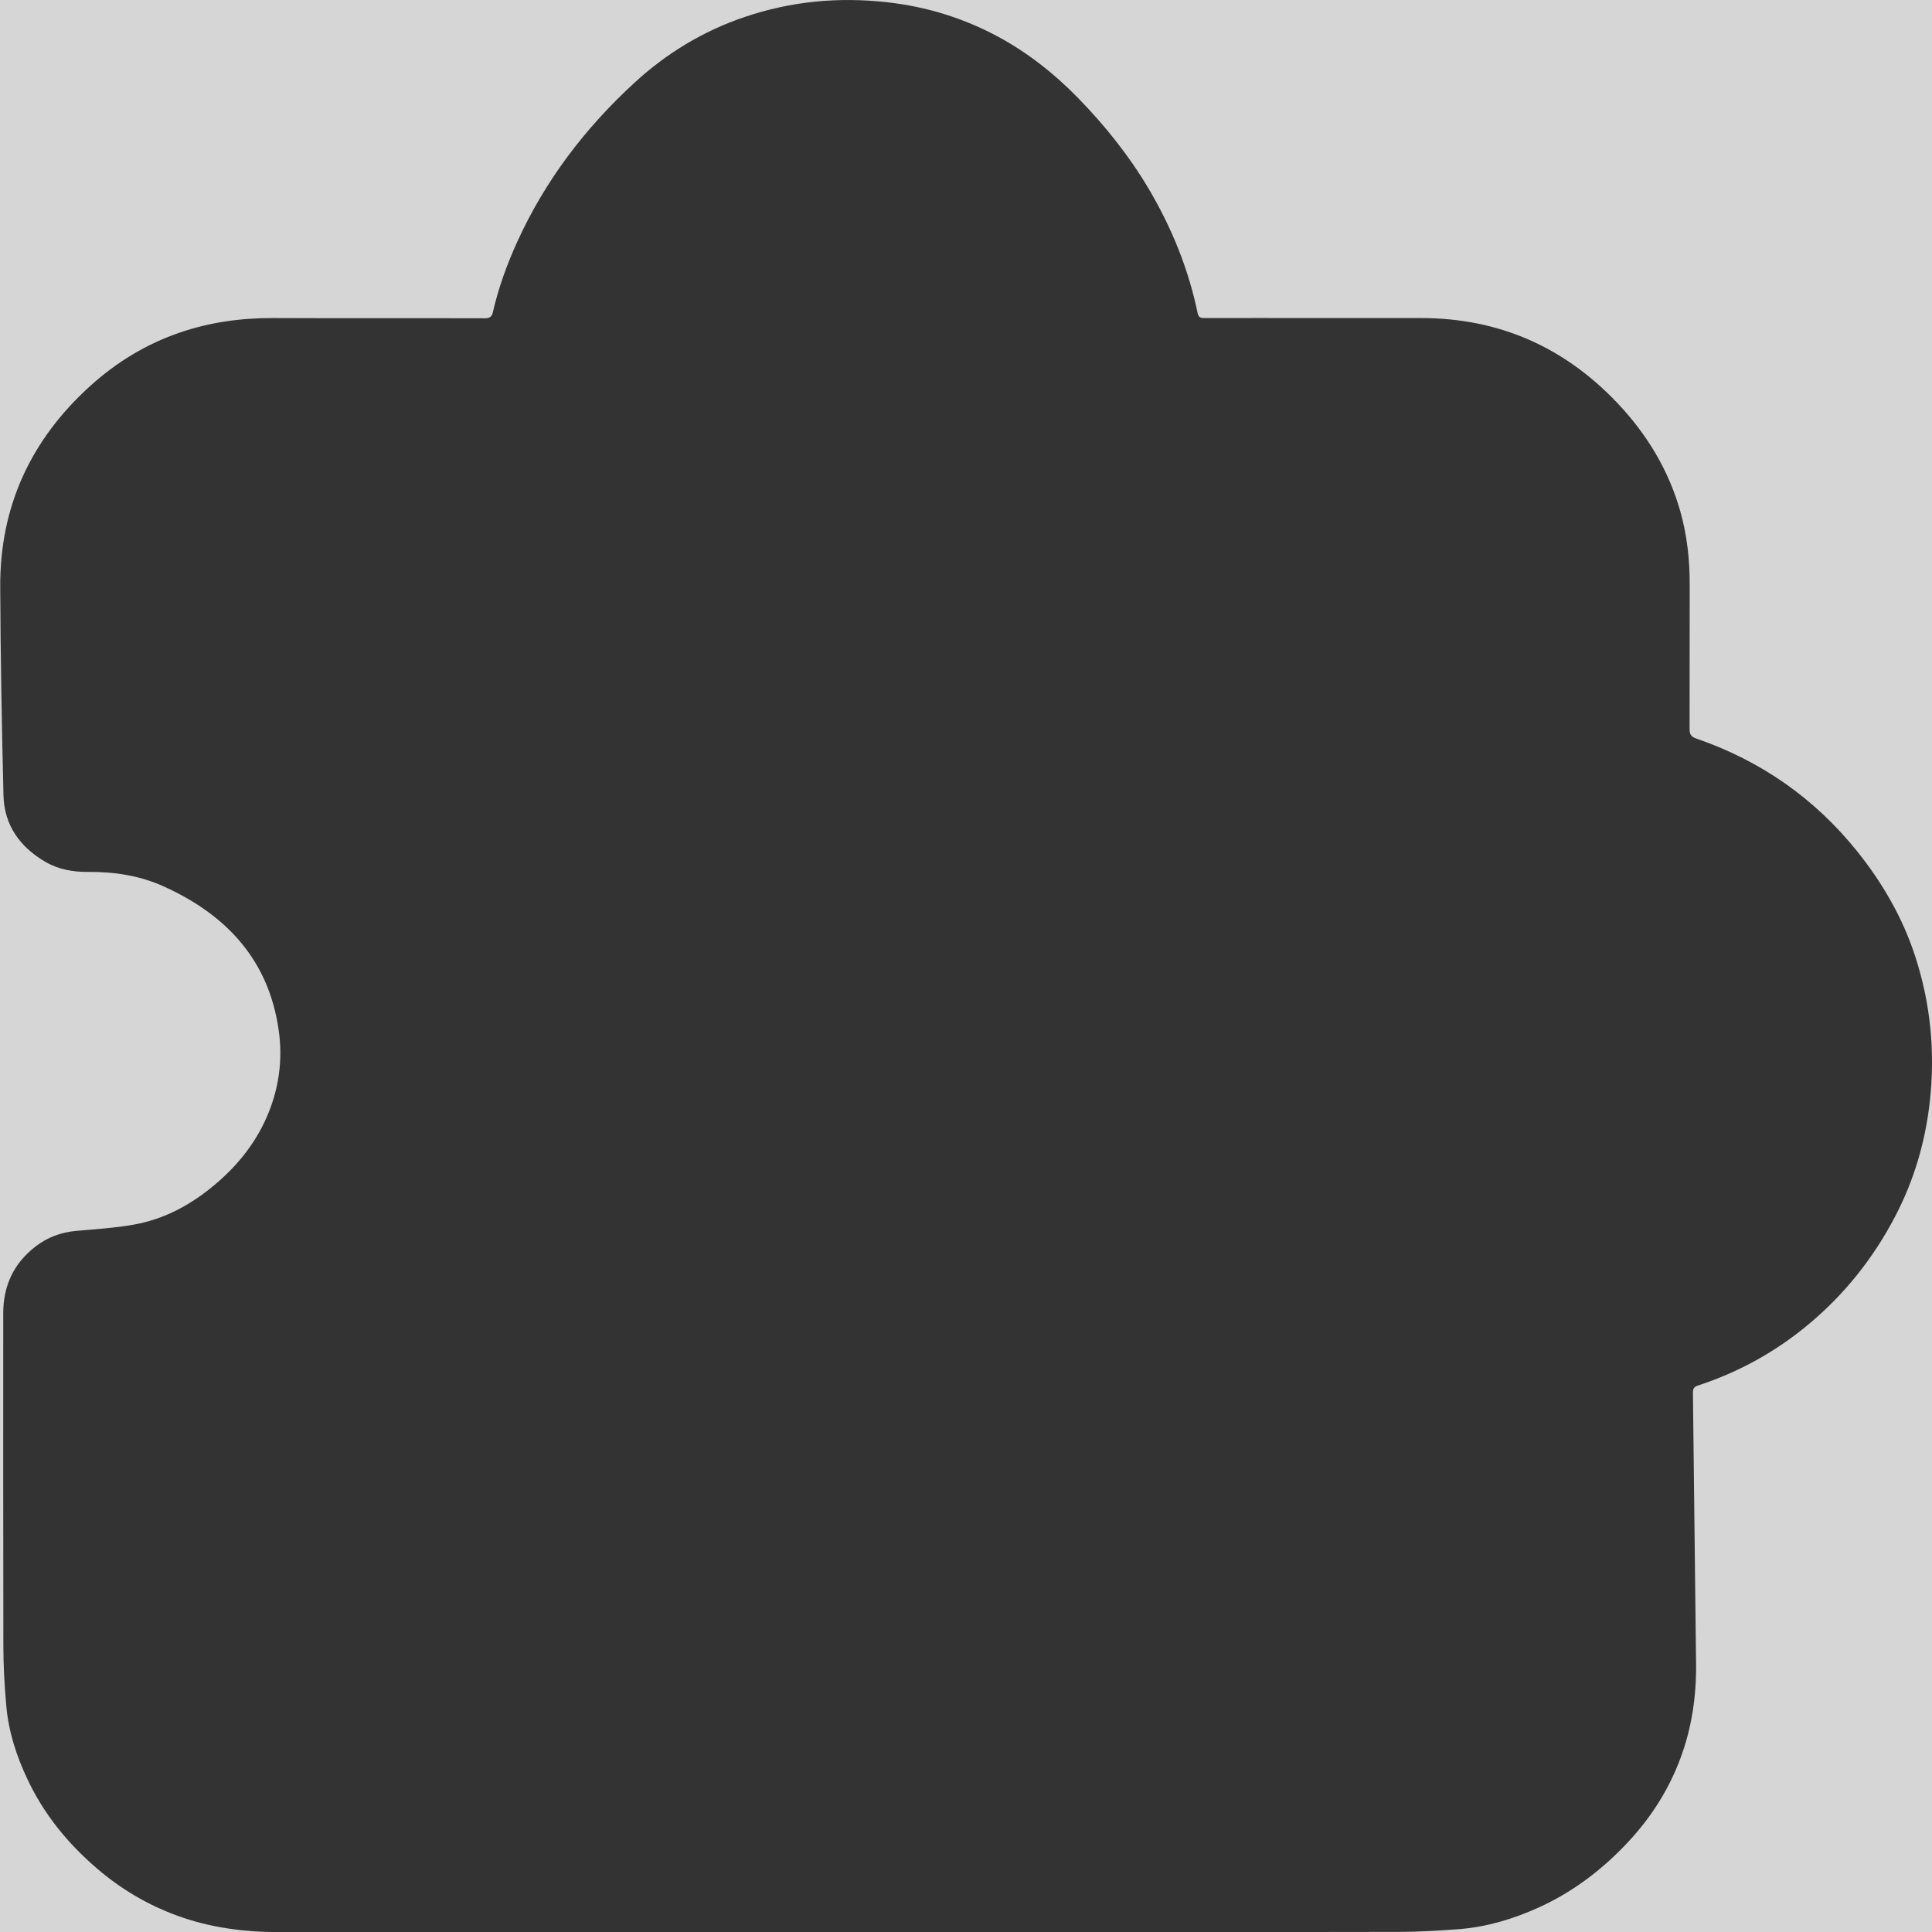 <?xml version="1.0" encoding="utf-8"?>
<!-- Generator: Adobe Illustrator 19.2.1, SVG Export Plug-In . SVG Version: 6.00 Build 0)  -->
<svg version="1.1" id="Layer_1" xmlns="http://www.w3.org/2000/svg" xmlns:xlink="http://www.w3.org/1999/xlink" x="0px" y="0px"
	 viewBox="0 0 1727 1727.2" style="enable-background:new 0 0 1727 1727.2;" xml:space="preserve">
<rect x="0" y="0" width="1727" height="1727.2" fill="#333333" stroke="none"/>
<style type="text/css">
	.st0{opacity:0.8;fill:#FFFFFF;}
</style>
<path class="st0" d="M-18.5-19.6v1761h1761v-1761H-18.5z M1725.1,984.2c-4,36.3-14.1,70.7-30.9,102.9
	c-19.6,37.6-45.6,70.3-78.4,97.4c-29.3,24.3-62.1,42.3-98.3,54.1c-3.9,1.3-4.3,3.7-4.2,7.2c1,80.5,1.9,161,2.8,241.5
	c0.3,28.9-3.8,57.1-13.9,84.2c-10.2,27.5-25.6,52-45.5,73.6c-23.3,25.3-50.1,45.9-81.5,60.1c-22.4,10.1-45.8,17.2-70.3,19.2
	c-17.9,1.4-35.9,2.4-53.9,2.5c-164.4,0.3-328.7,0.2-493,0.2c-169.5,0-339,0-508.5,0c-31.3,0-62.1-4-91.6-14.9
	c-26.4-9.7-50.3-23.9-71.6-42.3c-25.7-22.1-46.8-47.9-61.4-78.7c-10.1-21.1-17.3-43.3-19.3-66.6C4,1506.7,3,1488.7,3,1470.8
	c-0.2-99-0.1-198-0.1-297c0-24.5,9.4-44.6,28.9-59.6c10.7-8.2,22.7-12.7,36.2-13.9c17.4-1.6,34.9-2.6,52-5.7
	c26.2-4.7,49.2-16.9,69.7-33.7c20.7-16.9,37.5-37,48.4-61.6c11.1-25.1,14.9-51.4,11-78.6c-9-63.1-47.2-103.3-103.1-128.5
	c-21.1-9.5-43.9-13-67.2-12.8c-13.3,0.1-26.2-2.1-37.9-8.8c-23-13.3-37.2-32.9-37.8-59.8c-1.5-62-2.6-124-2.9-186
	c-0.4-72.1,27.4-132,80.9-180.2c23.2-20.9,49.4-36.9,79-47.1c27.1-9.4,55.2-13.3,83.9-13.2c63.2,0.3,126.3,0,189.5,0.2
	c4.4,0,6.2-1.5,7.1-5.5c5-21.9,12.7-43,22-63.4c24.9-54.5,60.5-101.2,104.5-141.6c28.7-26.4,61.5-46.3,98.5-58.8
	C706.8,1.2,749.3-2.9,792.9,2c35.2,3.9,68.2,14.1,99.3,30.8c26.6,14.4,50.2,33,71.3,54.6c24.2,24.8,45.7,51.7,63.4,81.5
	c20.5,34.7,35.5,71.6,43.7,111.2c0.8,3.7,2.8,4.2,6,4.2c33.2-0.1,66.3,0,99.5,0c31.3,0,62.7,0,94,0c69.6,0,128,25.7,175.8,76.1
	c26.2,27.7,45.5,59.5,56,96.3c6.2,21.7,8.6,44,8.5,66.6c-0.1,42.7,0,85.3-0.1,128c0,4.7,0.9,7.1,6,8.9
	c57.6,19.8,105.7,53.3,143.9,100.9c22.6,28.2,40.5,59.2,51.7,93.5C1725.7,896.8,1729.9,940,1725.1,984.2z"/>
</svg>
